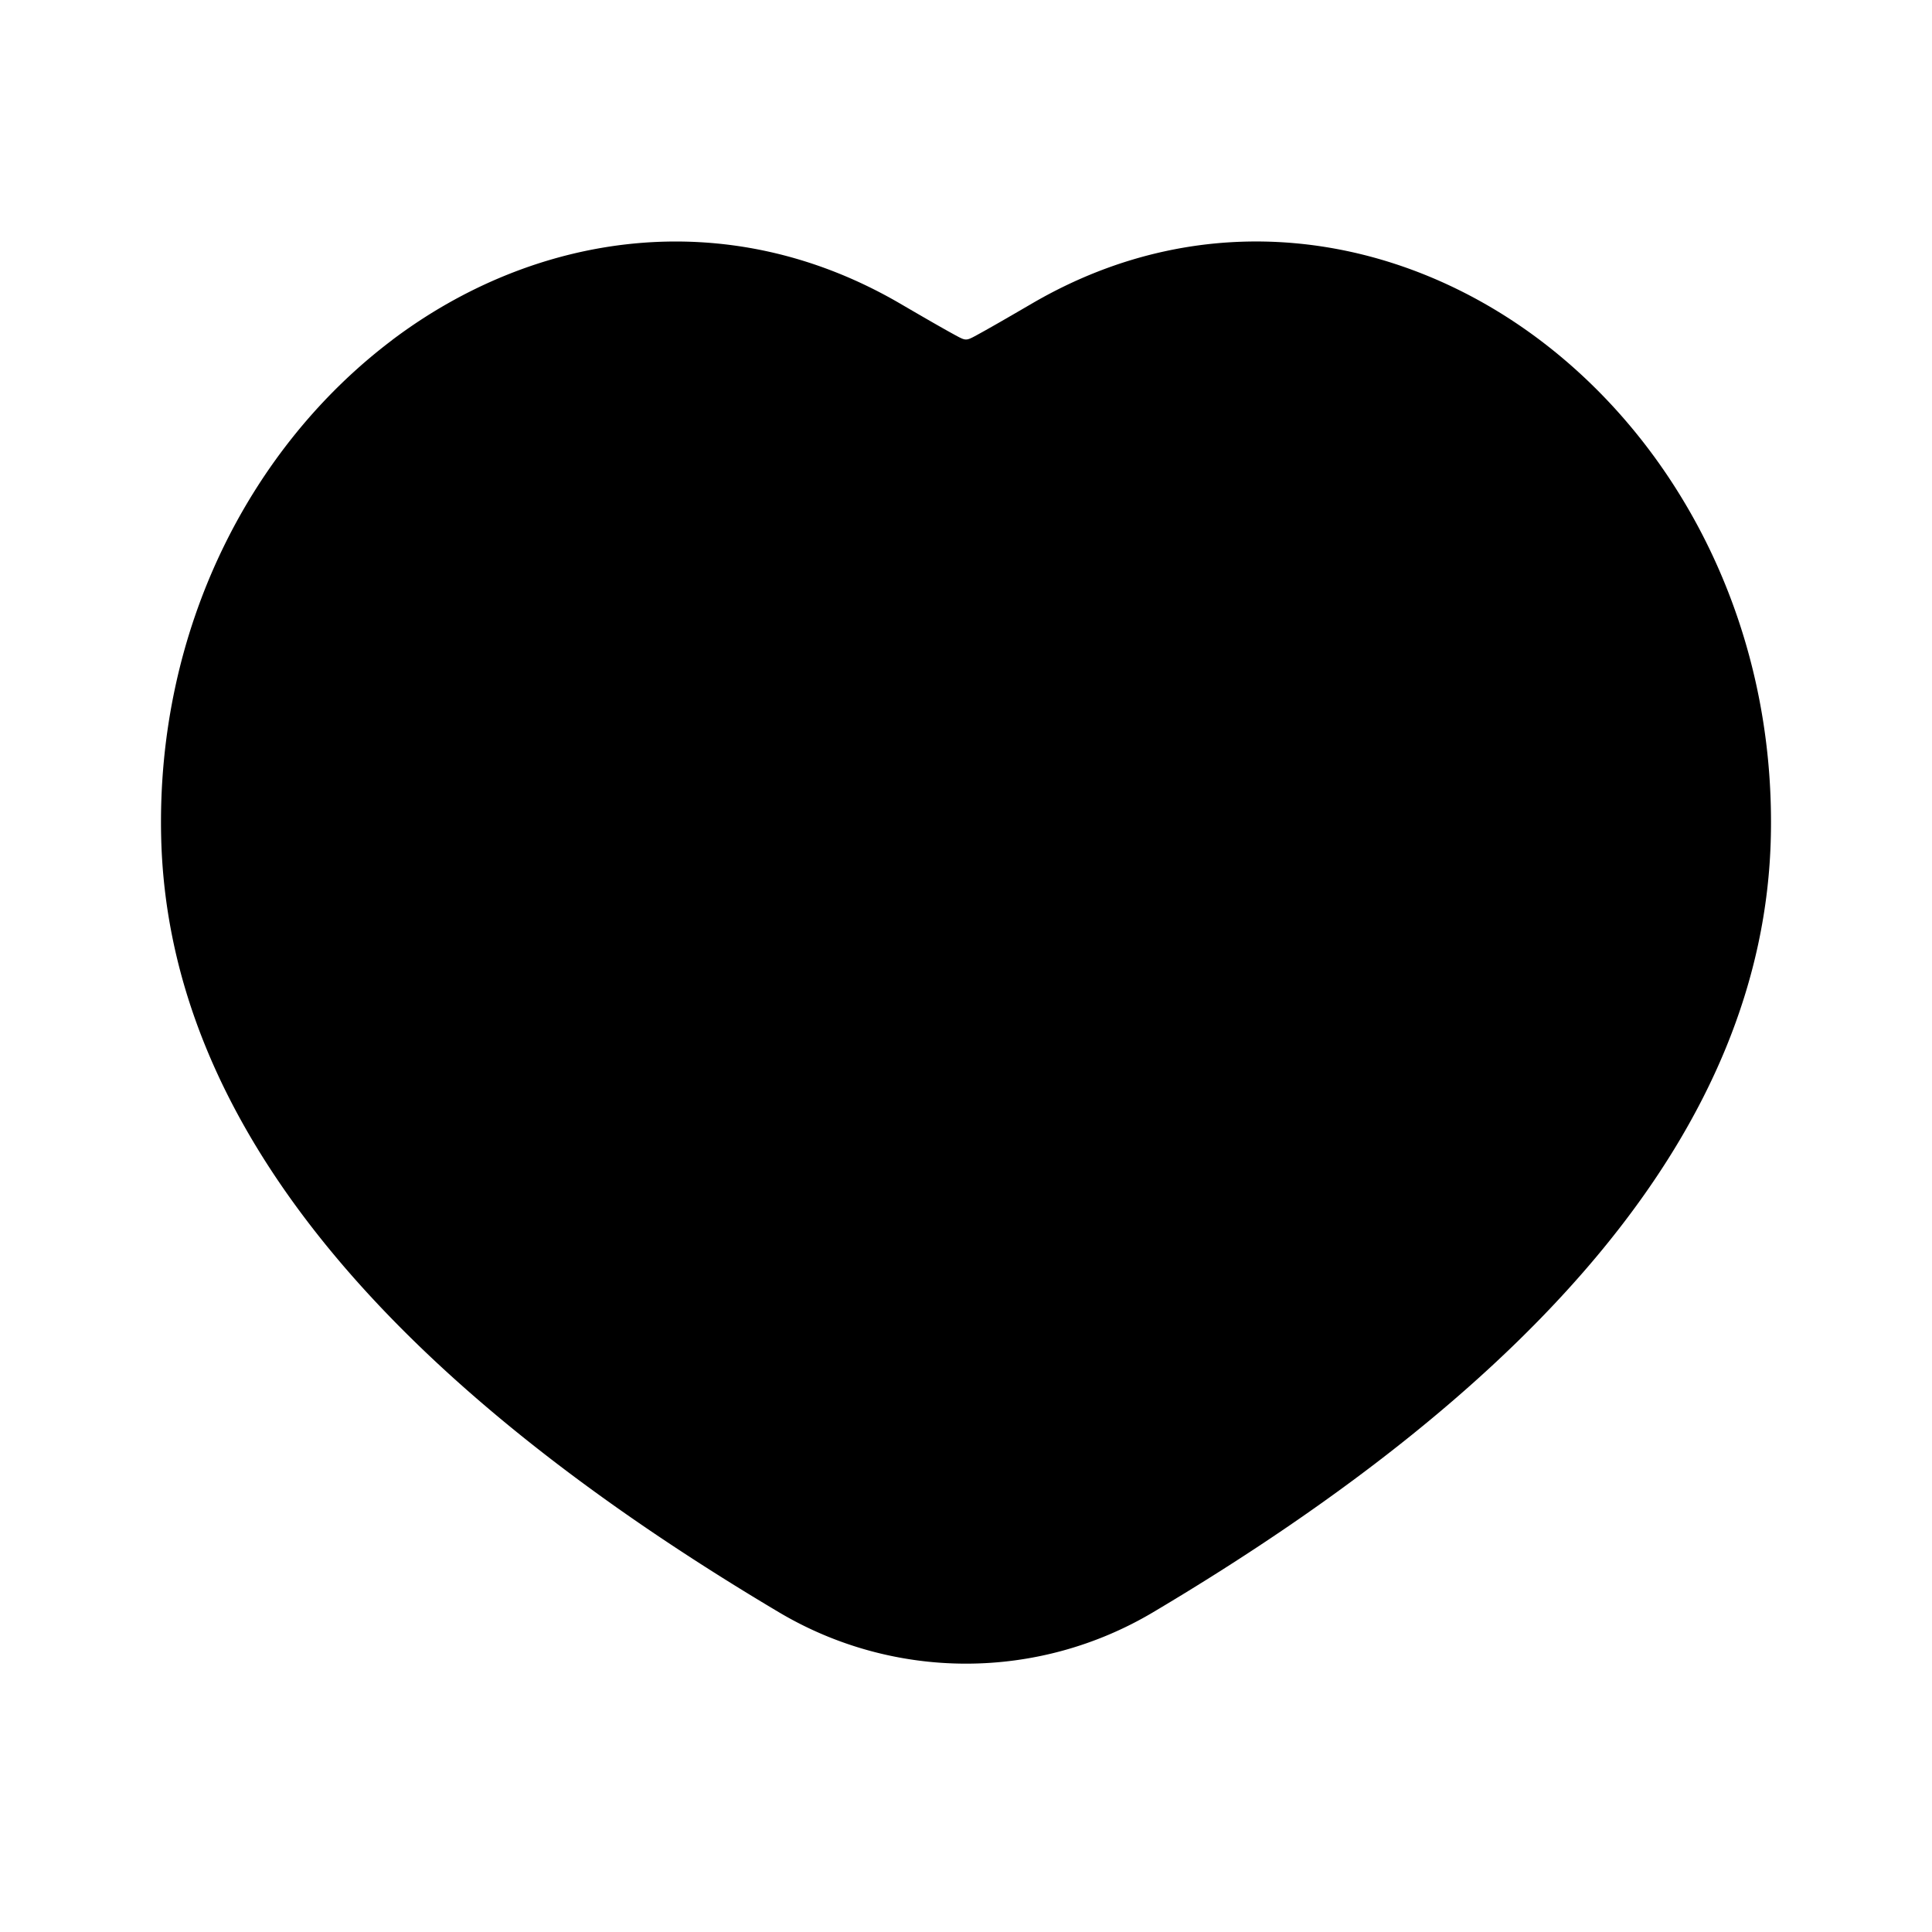 <svg xmlns="http://www.w3.org/2000/svg" width="24" height="24" viewBox="0 0 24 24" fill="none">
    <path fill="currentColor" fill-rule="evenodd" d="M4.871 4.224c1.763-1.329 4.14-1.715 6.305-.456.326.19.551.32.714.408.102.055.118.055.22 0 .163-.088.388-.218.714-.408 2.164-1.26 4.542-.873 6.305.456 1.75 1.32 2.927 3.576 2.869 6.17-.081 3.609-2.89 6.793-7.679 9.637a4.549 4.549 0 0 1-4.638 0c-4.788-2.844-7.598-6.028-7.679-9.637-.058-2.594 1.12-4.85 2.87-6.17" clip-rule="evenodd"/>
</svg>